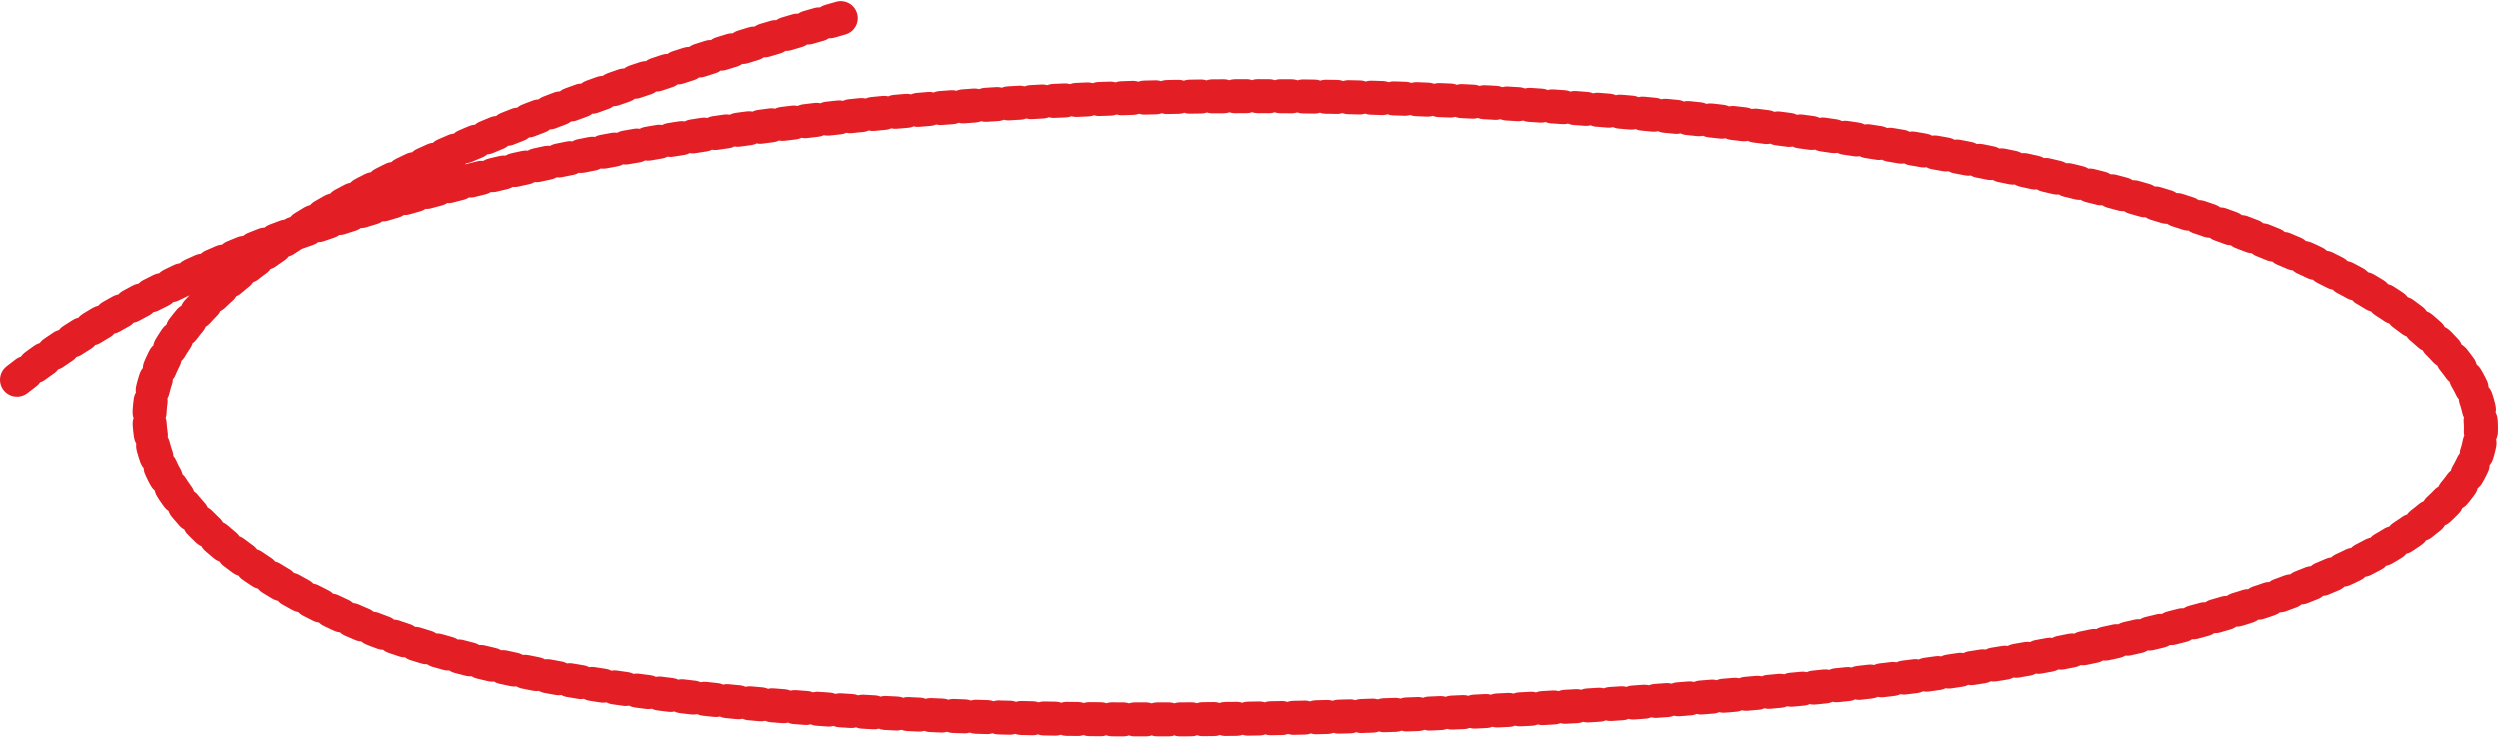 <svg width="441" height="130" viewBox="0 0 441 130" fill="none" xmlns="http://www.w3.org/2000/svg">
<path d="M3 67C84.5 3 299.5 8.5 388.5 38.5C463.381 63.74 456 102 343.5 118.5C294.297 125.716 126 136.5 63.5 110C25.953 94.08 -25 52 149 3" stroke="#E31E24" stroke-width="6" stroke-linecap="round" stroke-dasharray="2 2"/>
</svg>

